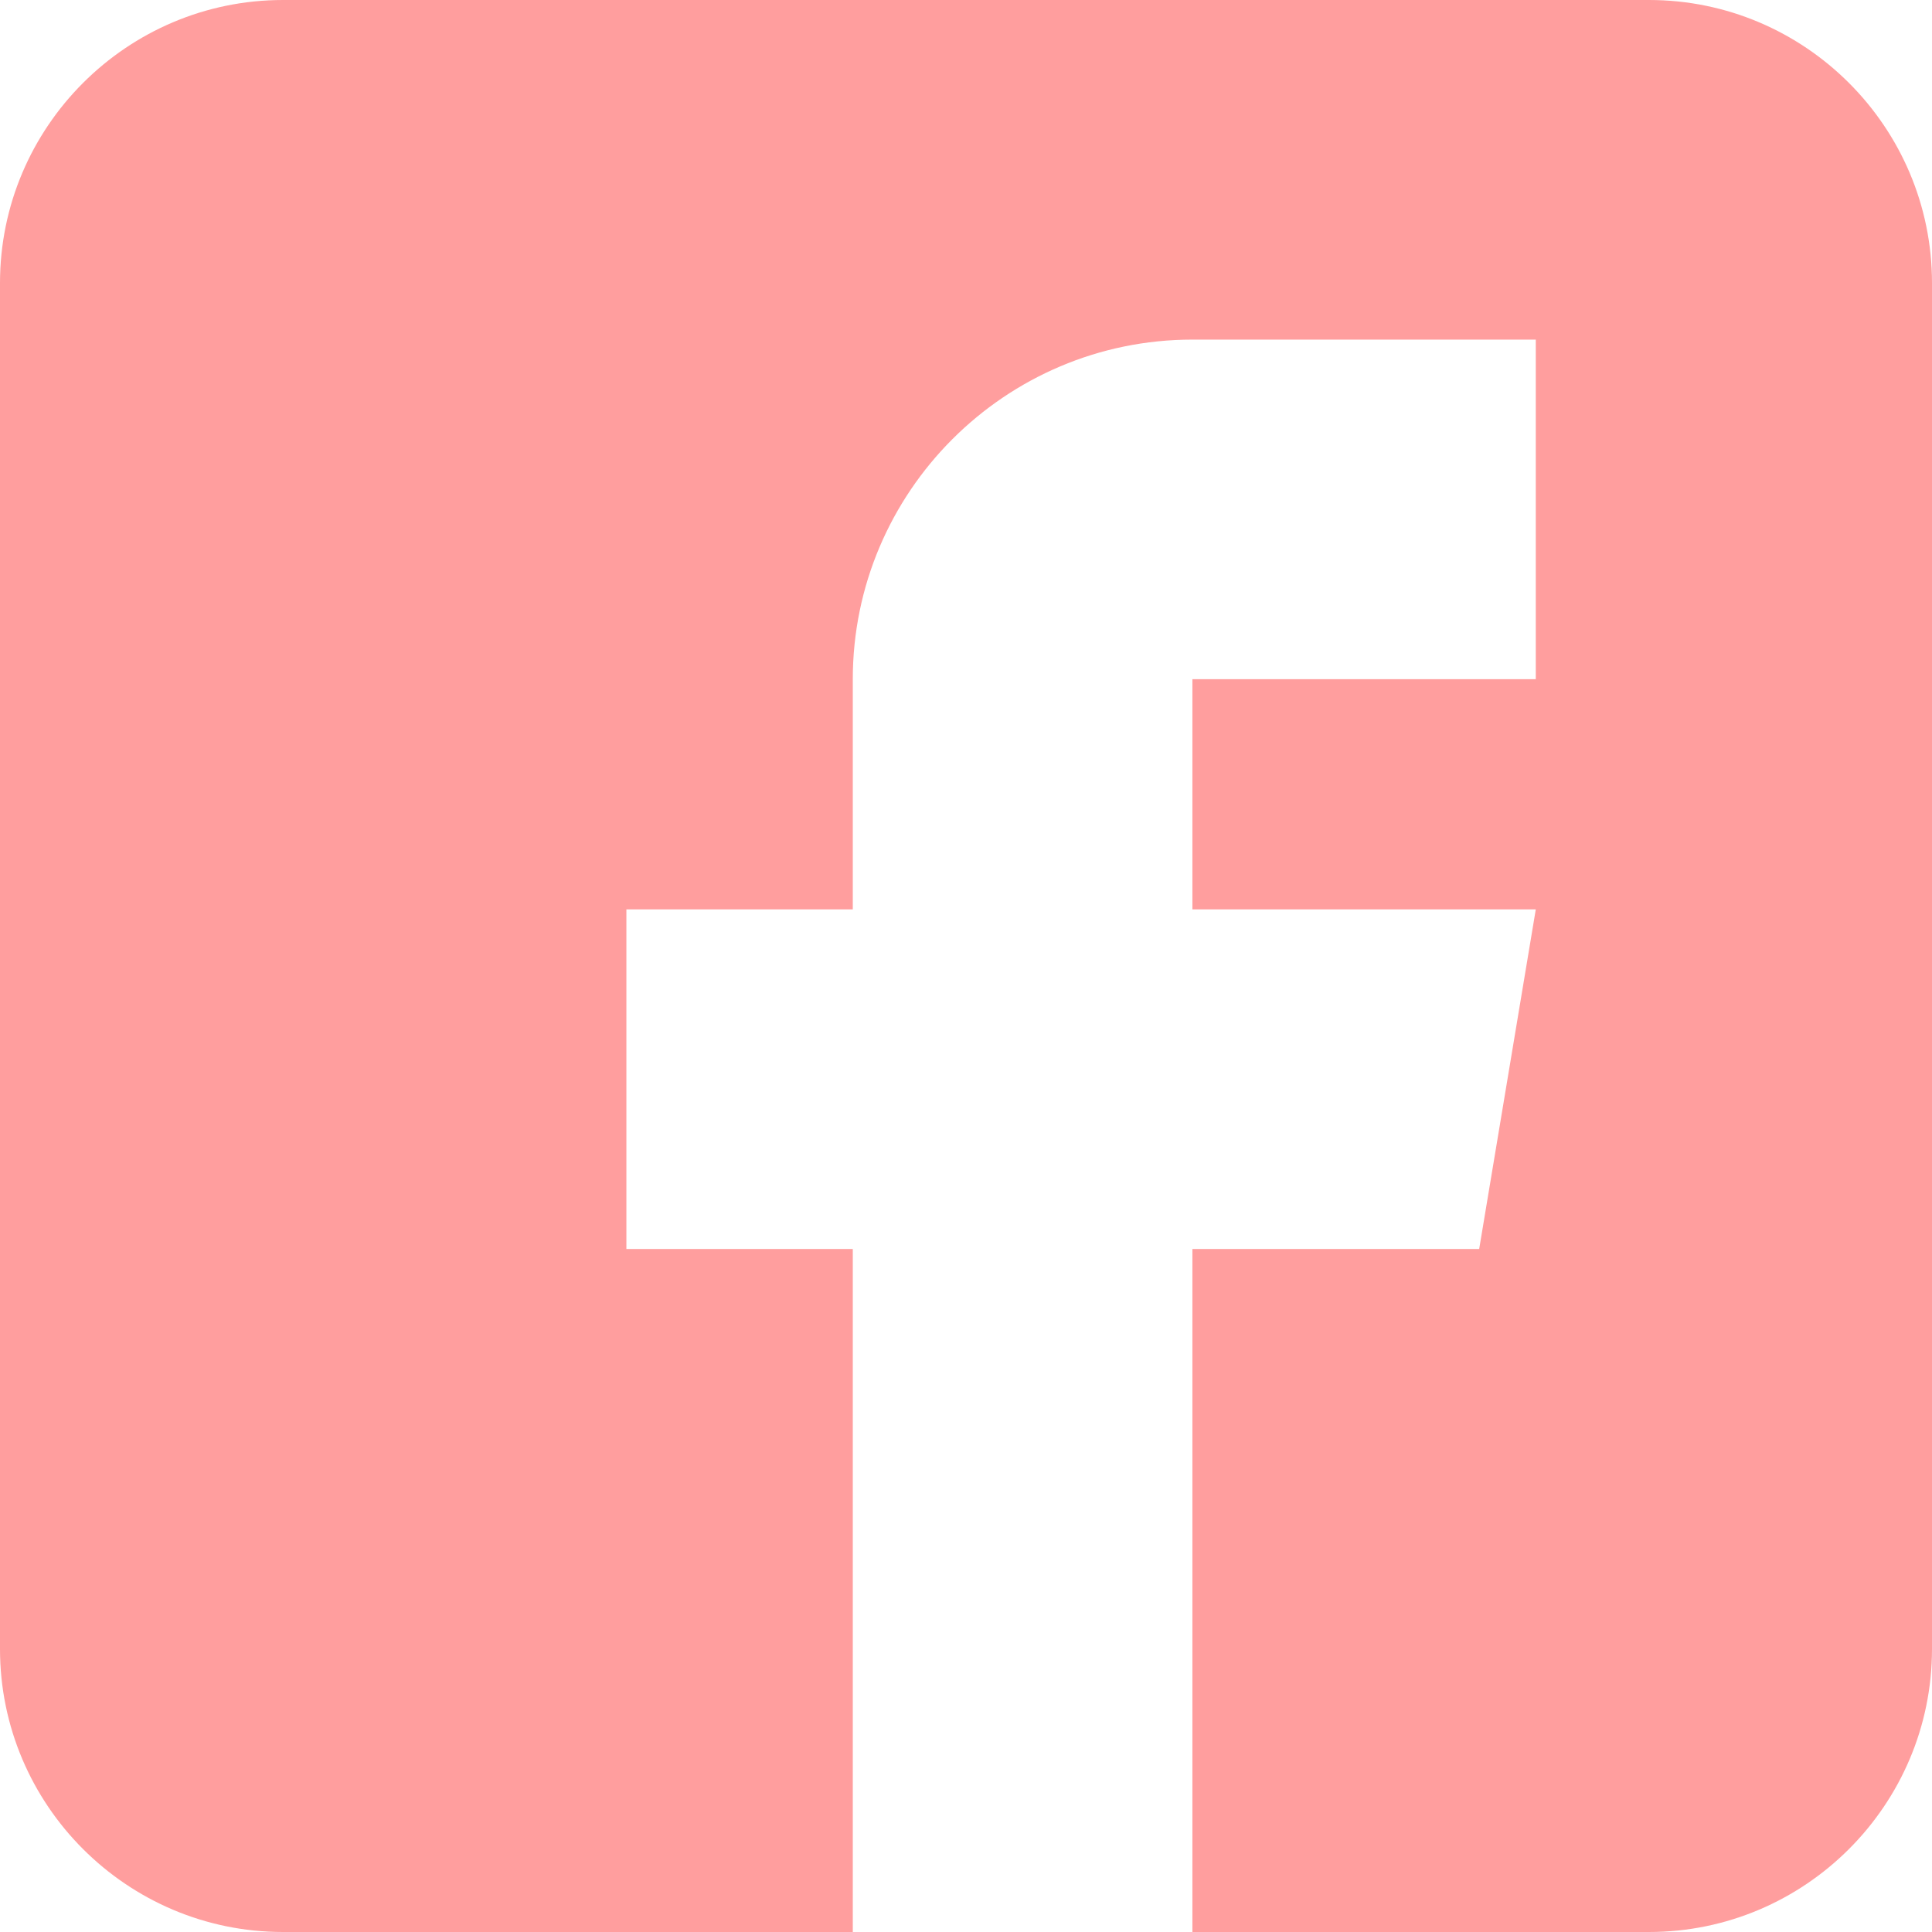 <svg width="50" height="50" viewBox="0 0 50 50" fill="none" xmlns="http://www.w3.org/2000/svg">
<path d="M42.676 0H7.324C3.286 0 0 3.286 0 7.324V42.676C0 46.714 3.286 50 7.324 50H22.07V32.324H16.211V23.535H22.07V17.578C22.07 12.732 26.013 8.789 30.859 8.789H39.746V17.578H30.859V23.535H39.746L38.281 32.324H30.859V50H42.676C46.714 50 50 46.714 50 42.676V7.324C50 3.286 46.714 0 42.676 0Z" fill="#FF9E9E"/>
</svg>
